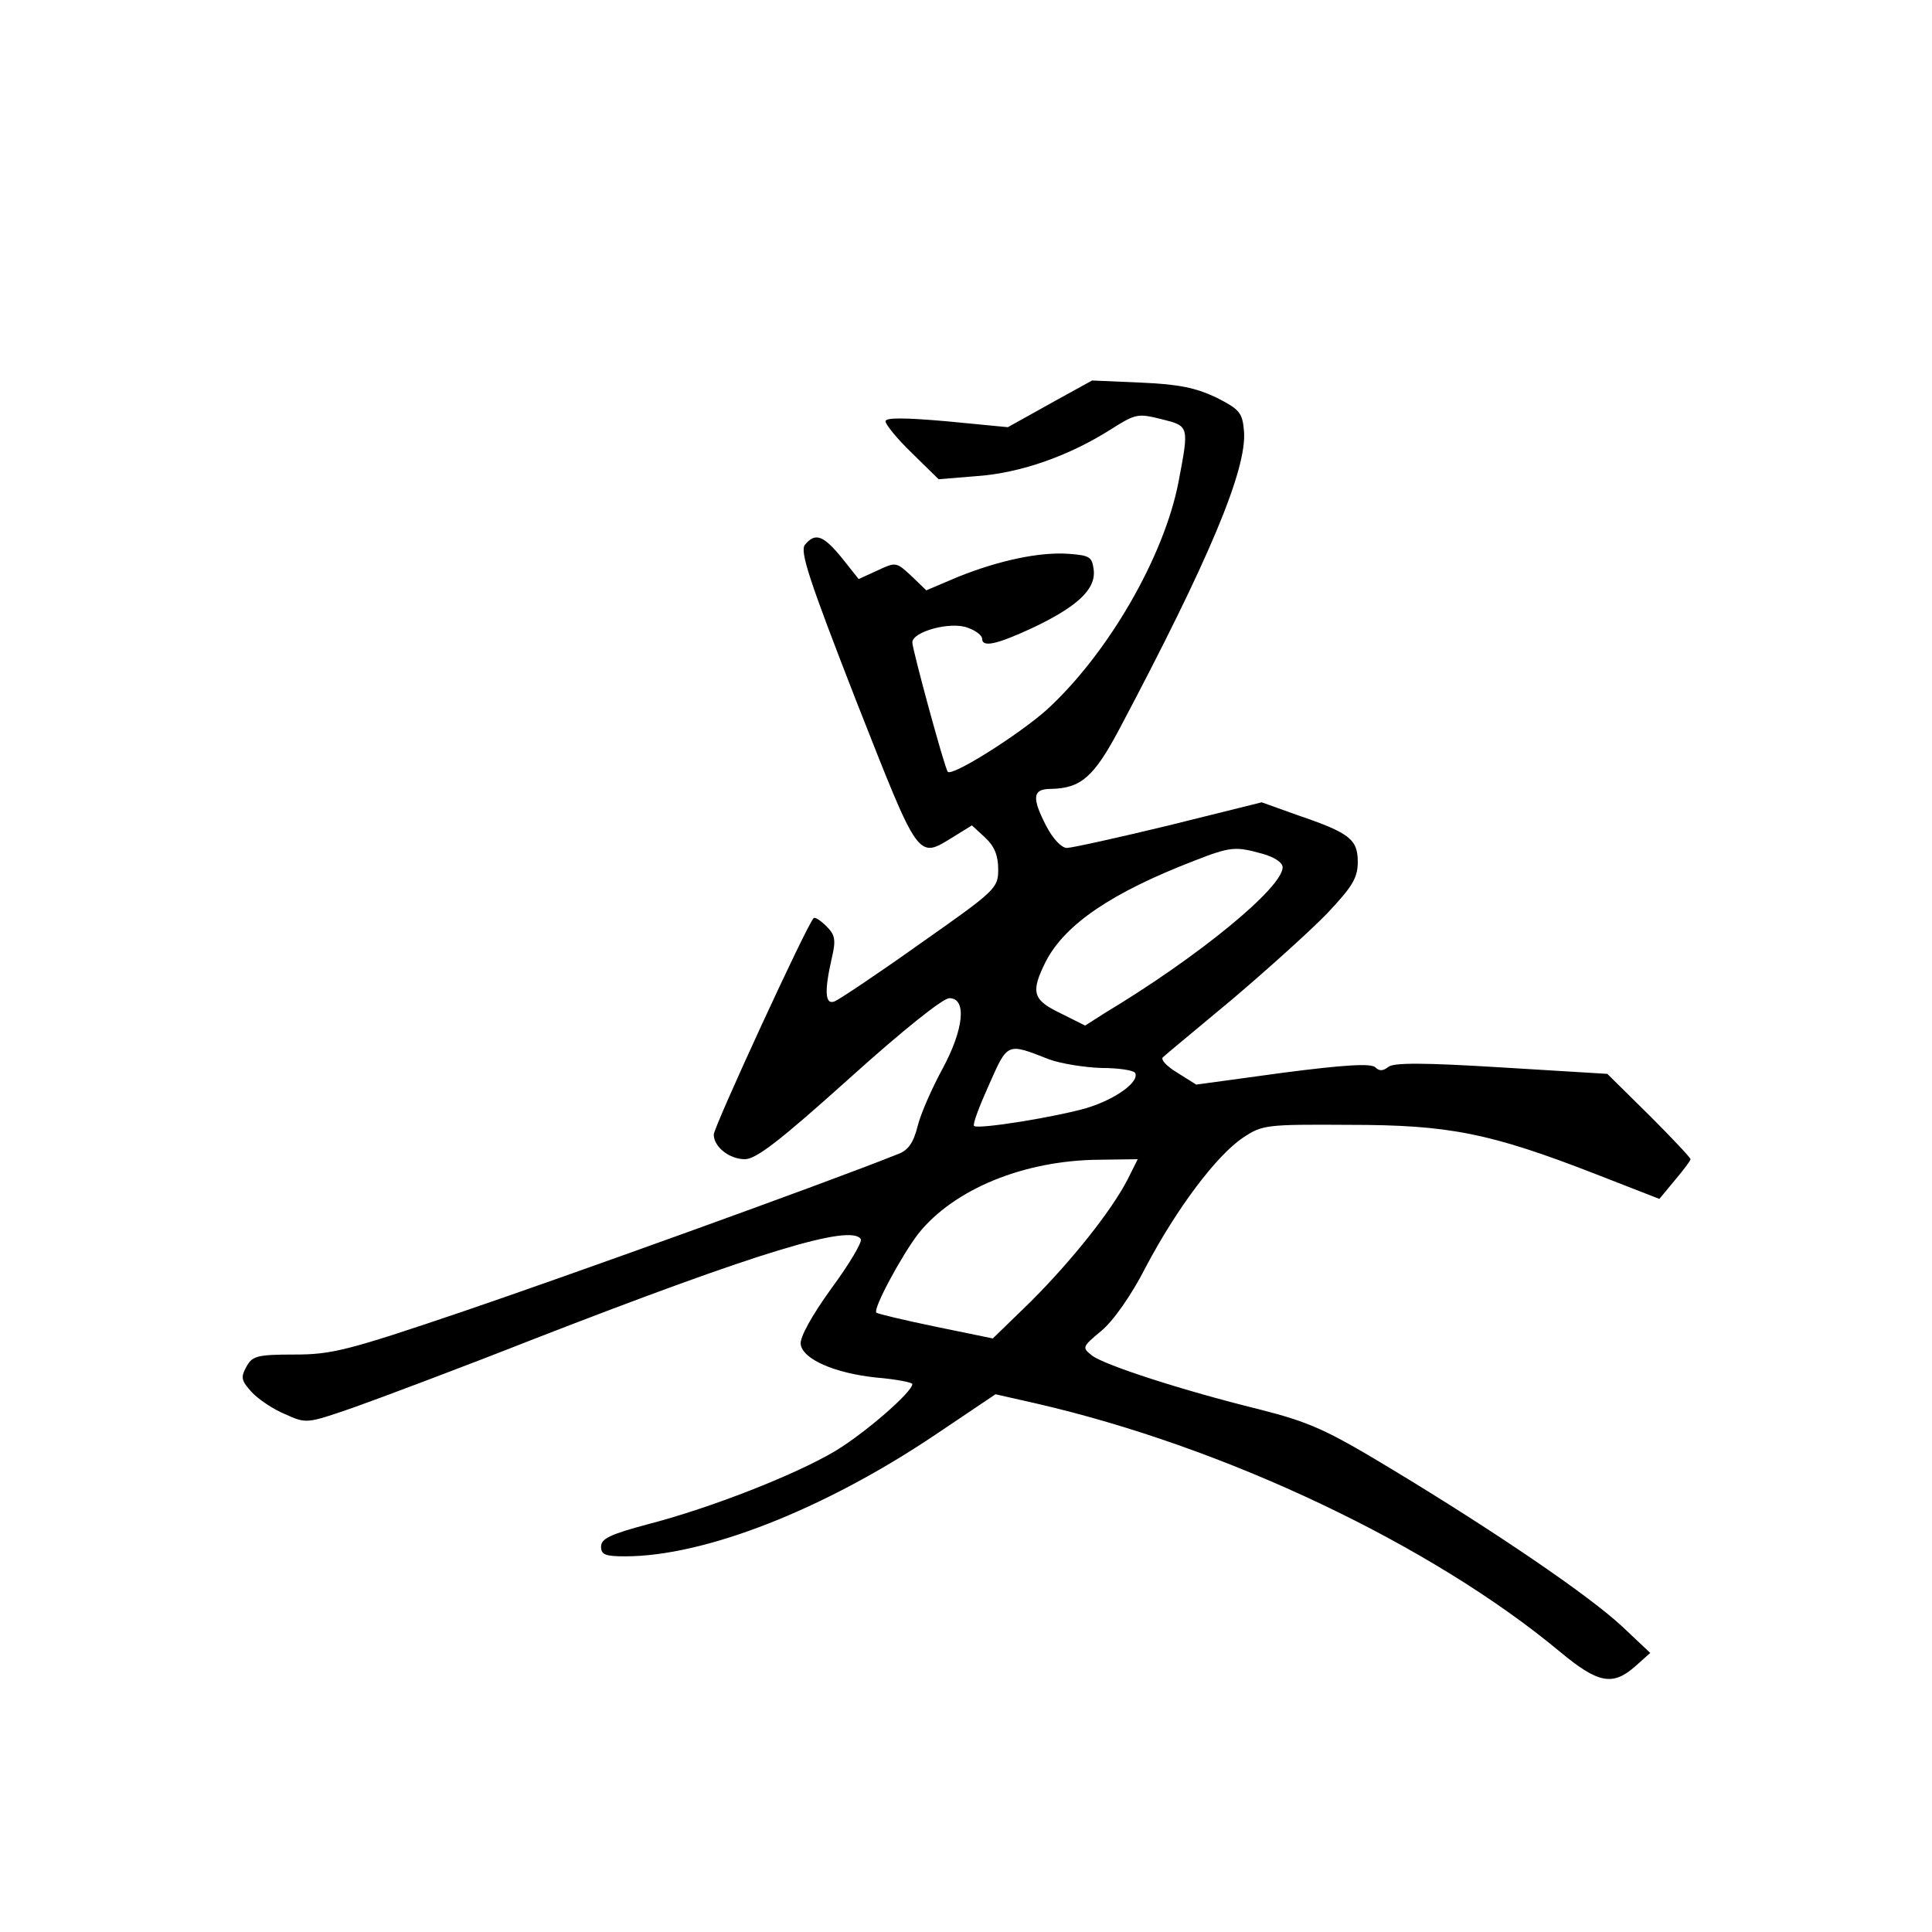 <?xml version="1.0" standalone="no"?>
<!DOCTYPE svg PUBLIC "-//W3C//DTD SVG 20010904//EN"
 "http://www.w3.org/TR/2001/REC-SVG-20010904/DTD/svg10.dtd">
<svg version="1.0" xmlns="http://www.w3.org/2000/svg"
 width="360pt" height="360pt" viewBox="0 0 360 360"
 preserveAspectRatio="xMidYMid meet">
<g transform="translate(0,360) scale(0.1,-0.1)"
fill="#000000" stroke="none">
<path d="M1957 2848 l-79 -44 -114 11 c-80 7 -114 7 -114 0 0 -6 22 -33 49
-59 l50 -49 73 6 c81 6 171 38 248 87 46 29 50 30 94 19 52 -13 52 -12 32
-117 -27 -140 -132 -321 -246 -425 -53 -47 -177 -125 -184 -115 -6 7 -66 228
-66 241 0 20 72 40 104 27 14 -5 26 -14 26 -20 0 -17 27 -11 94 20 84 40 118
72 114 108 -3 24 -7 27 -46 30 -54 4 -130 -12 -207 -43 l-59 -25 -28 27 c-28
26 -29 26 -63 10 l-35 -16 -31 39 c-35 43 -50 48 -69 25 -10 -12 7 -64 95
-290 119 -302 114 -296 182 -254 l34 21 25 -23 c17 -16 24 -33 24 -59 0 -35
-4 -39 -145 -138 -80 -57 -152 -105 -160 -108 -18 -7 -19 20 -5 81 8 34 6 43
-10 59 -11 11 -22 18 -24 15 -12 -11 -186 -389 -186 -403 0 -23 29 -46 58 -46
21 0 66 35 194 150 101 91 175 150 187 150 33 0 27 -58 -13 -132 -19 -35 -40
-82 -46 -106 -8 -32 -18 -46 -38 -53 -143 -57 -616 -227 -807 -292 -218 -74
-247 -81 -317 -81 -70 0 -78 -3 -89 -23 -11 -20 -9 -26 10 -47 12 -13 40 -32
62 -41 40 -18 40 -18 127 12 48 17 200 74 337 128 417 162 591 215 609 186 3
-5 -21 -46 -55 -92 -36 -50 -59 -91 -57 -104 4 -28 64 -54 142 -62 36 -3 66
-9 66 -12 0 -15 -89 -92 -144 -125 -74 -44 -232 -106 -348 -136 -71 -19 -88
-27 -88 -42 0 -15 8 -18 45 -18 148 0 370 87 577 226 l113 76 75 -17 c353 -81
738 -264 977 -463 71 -59 98 -64 140 -27 l28 25 -52 49 c-62 58 -237 177 -429
293 -124 75 -154 88 -248 112 -142 35 -287 82 -311 100 -19 15 -19 16 17 46
22 18 56 66 83 119 58 110 132 208 181 241 36 24 43 25 198 24 186 0 262 -15
460 -92 l118 -46 29 35 c16 19 29 36 29 39 0 3 -35 40 -77 82 l-78 77 -197 12
c-146 9 -201 9 -211 1 -10 -8 -17 -8 -24 -1 -8 8 -57 5 -173 -10 l-161 -22
-35 22 c-20 12 -32 25 -27 29 4 4 62 52 128 107 66 56 146 128 178 161 47 50
57 66 57 96 0 42 -15 54 -112 87 l-67 24 -173 -43 c-95 -23 -181 -42 -190 -42
-10 0 -26 17 -38 40 -28 54 -26 70 8 70 56 1 80 22 127 110 168 317 239 486
233 557 -3 34 -8 40 -51 62 -38 18 -69 25 -140 28 l-92 4 -78 -43z m396 -839
c21 -6 37 -16 37 -25 0 -38 -157 -167 -332 -272 l-36 -23 -46 23 c-52 25 -56
39 -27 97 36 69 123 128 276 187 69 27 77 27 128 13z m-398 -383 c22 -8 66
-15 97 -16 31 0 59 -4 63 -9 9 -16 -34 -48 -88 -65 -57 -17 -205 -41 -212 -34
-3 3 10 37 28 77 35 79 33 78 112 47z m146 -224 c-30 -58 -103 -150 -180 -227
l-71 -69 -107 22 c-58 12 -108 24 -110 26 -7 7 48 108 78 147 66 83 197 137
337 138 l72 1 -19 -38z"/>
</g>
</svg>
